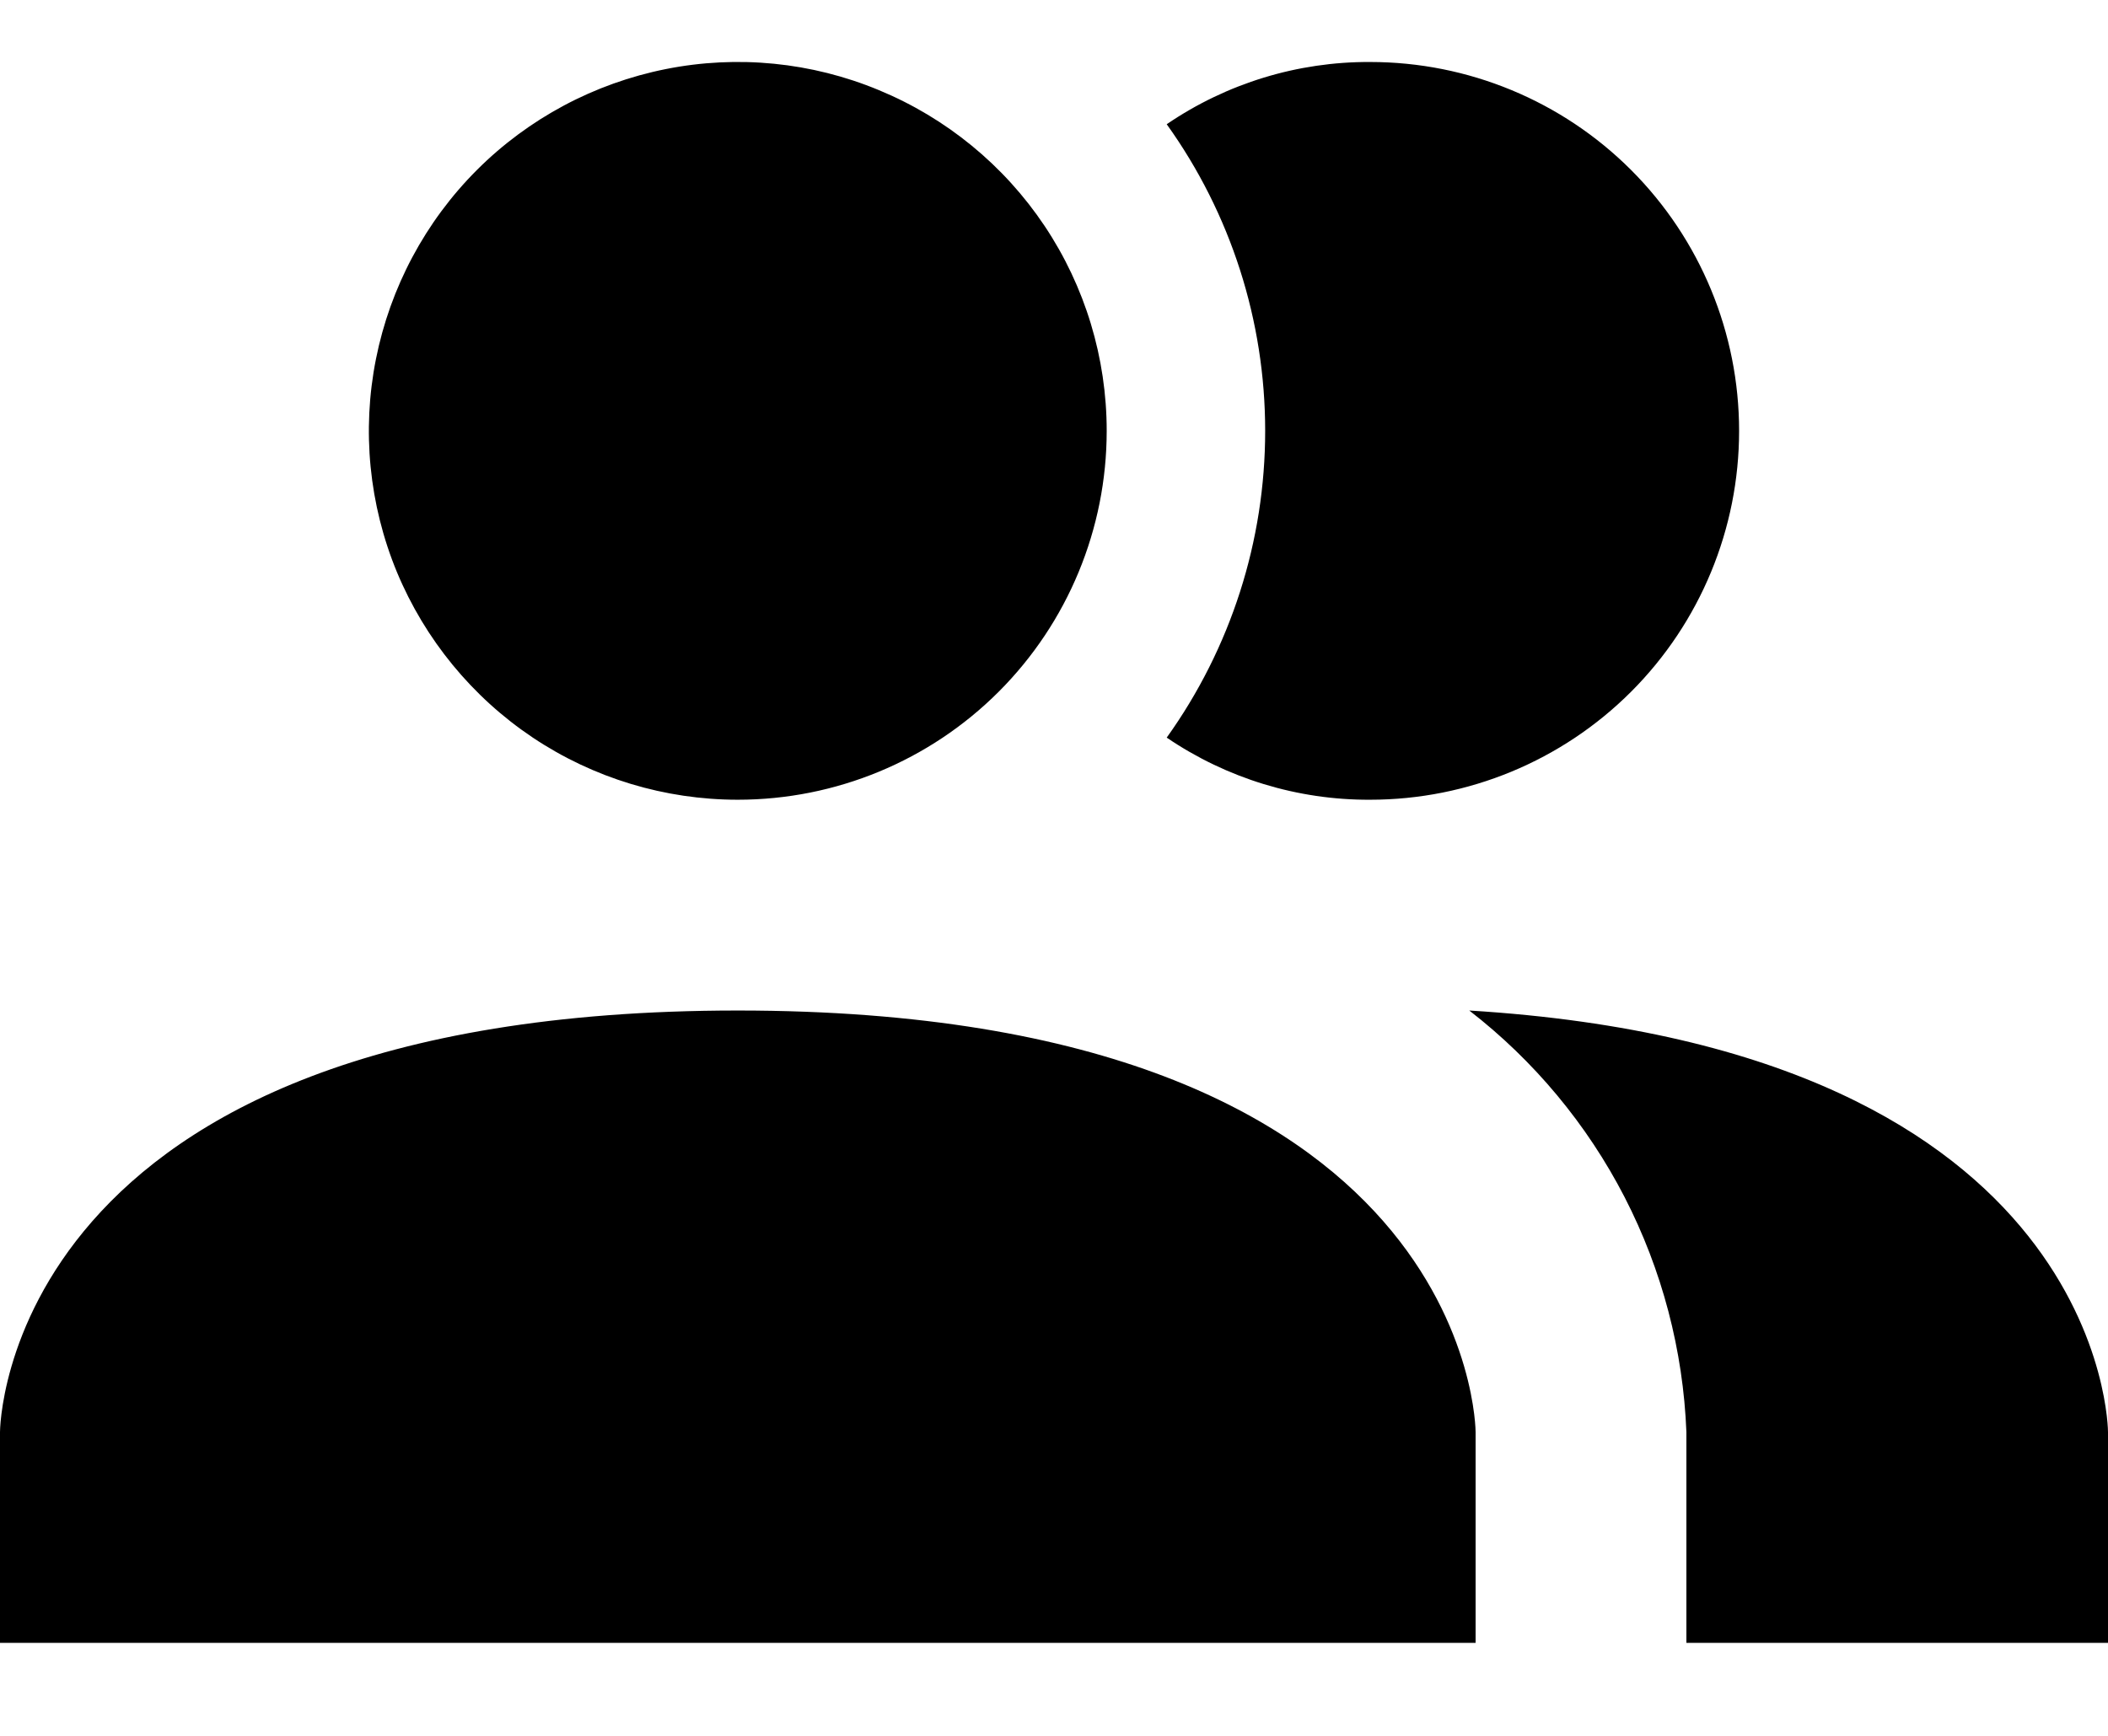 <svg width="17" height="14" viewBox="0 0 17 14" fill="none" xmlns="http://www.w3.org/2000/svg">
<path d="M11.9 11.55V13.25H0V11.55C0 11.55 0 8.15 5.95 8.15C11.9 8.15 11.9 11.55 11.9 11.55ZM8.925 3.475C8.925 2.887 8.751 2.311 8.424 1.822C8.097 1.333 7.632 0.952 7.088 0.727C6.545 0.501 5.947 0.442 5.37 0.557C4.793 0.672 4.262 0.955 3.846 1.371C3.43 1.787 3.147 2.318 3.032 2.895C2.917 3.472 2.976 4.07 3.201 4.614C3.427 5.157 3.808 5.622 4.297 5.949C4.786 6.276 5.362 6.45 5.95 6.45C6.739 6.45 7.496 6.137 8.054 5.579C8.612 5.021 8.925 4.264 8.925 3.475ZM11.849 8.15C12.371 8.554 12.799 9.068 13.102 9.656C13.404 10.243 13.574 10.89 13.6 11.55V13.25H17V11.55C17 11.55 17 8.465 11.849 8.15ZM11.05 0.5C10.465 0.497 9.893 0.672 9.409 1.002C9.926 1.723 10.203 2.588 10.203 3.475C10.203 4.362 9.926 5.227 9.409 5.949C9.893 6.278 10.465 6.453 11.05 6.45C11.839 6.45 12.596 6.137 13.154 5.579C13.712 5.021 14.025 4.264 14.025 3.475C14.025 2.686 13.712 1.929 13.154 1.371C12.596 0.813 11.839 0.5 11.05 0.5Z" fill="black"/>
</svg>
